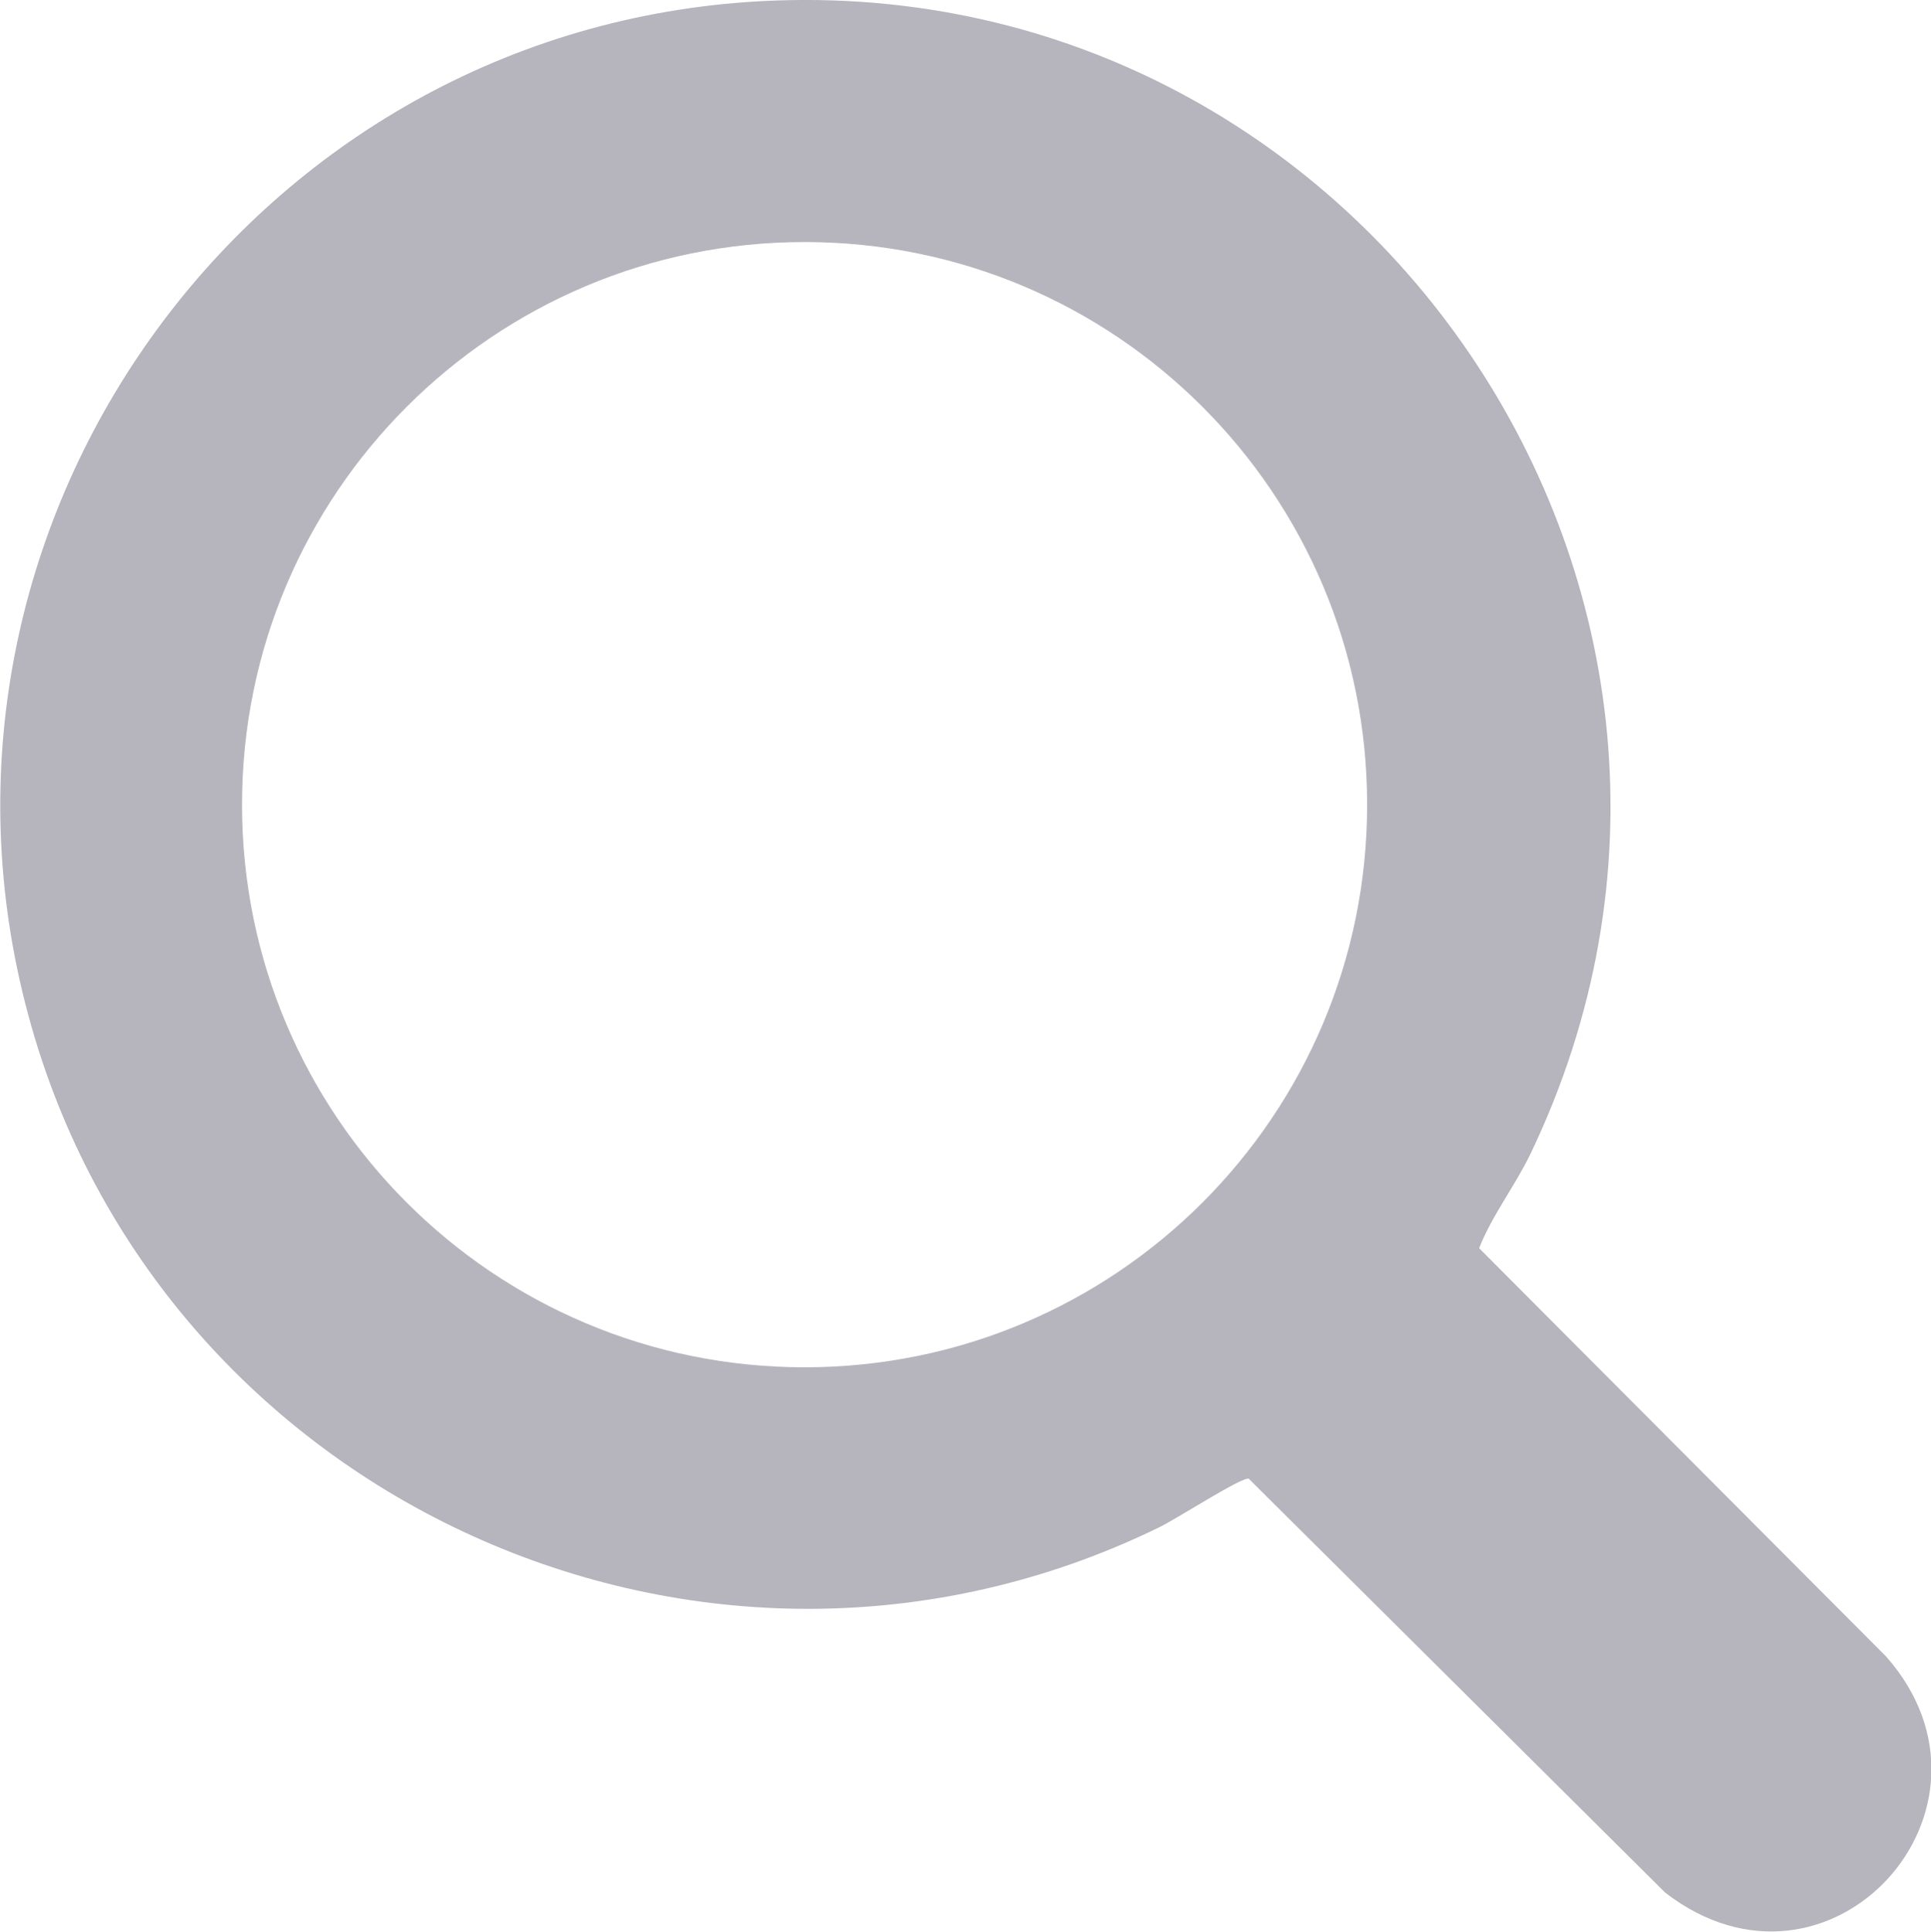 <?xml version="1.0" encoding="UTF-8"?>
<svg id="Calque_1" data-name="Calque 1" xmlns="http://www.w3.org/2000/svg" width="30" height="30.01" viewBox="0 0 30 30.01">
  <defs>
    <style>
      .cls-1 {
        fill: #b6b4bd;
      }
    </style>
  </defs>
  <path class="cls-1" d="M11.63.03c9.53-.65,16.3,9.26,12.14,17.91-.24.49-.6.96-.79,1.45l6.32,6.34c2.09,2.36-.88,5.64-3.43,3.67l-6.47-6.43c-.11-.03-1.16.65-1.4.76-7.04,3.43-15.53-.43-17.56-7.96C-1.61,8.2,3.81.57,11.63.03ZM21.24,12.5c0-4.83-3.91-8.74-8.74-8.74S3.76,7.67,3.76,12.5s3.91,8.74,8.74,8.74,8.74-3.91,8.74-8.74Z"/>
</svg>